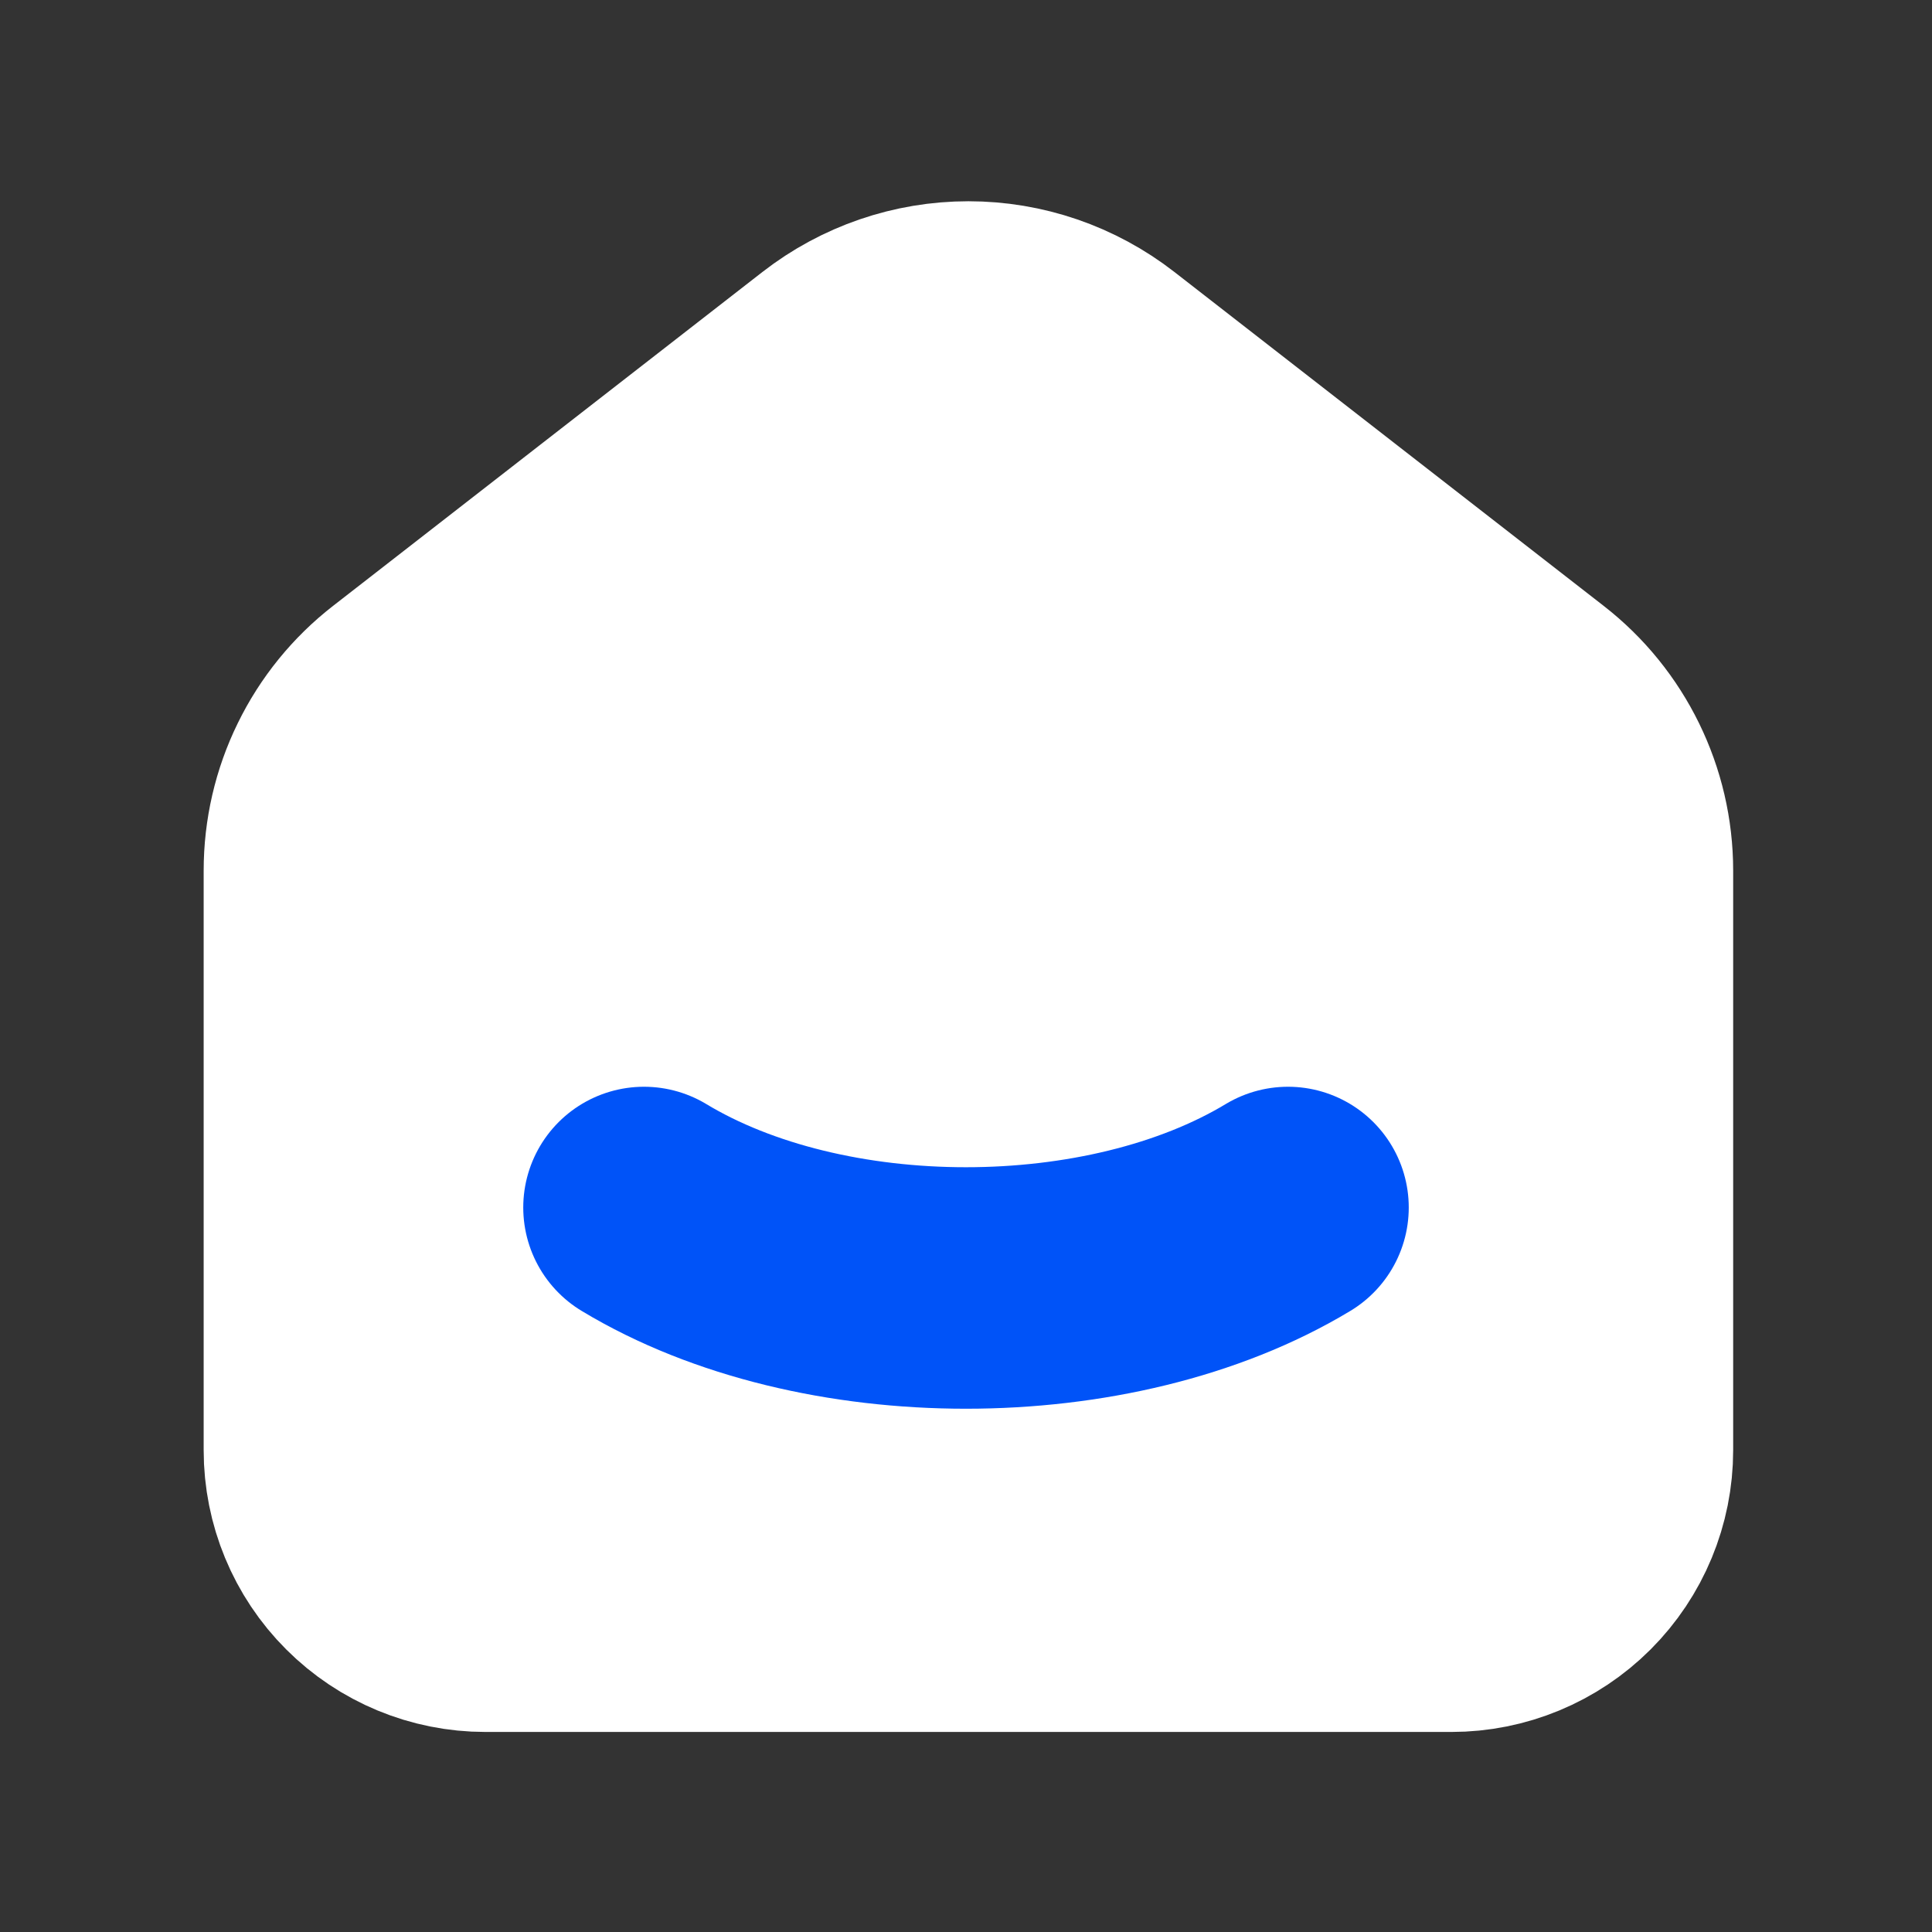 <svg width="24" height="24" viewBox="0 0 24 24" fill="none" xmlns="http://www.w3.org/2000/svg">
<rect x="0" y="0" width="24" height="24" fill="#333333" stroke="none"/>
<g id="Frame" clip-path="url(#clip0_331_10947)">
<path id="Vector" d="M19 8.71L13.667 4.562C13.199 4.198 12.623 4 12.03 4C11.437 4 10.861 4.198 10.393 4.562L5.059 8.71C4.738 8.959 4.479 9.278 4.301 9.643C4.122 10.008 4.03 10.409 4.03 10.815V18.015C4.03 18.545 4.24 19.054 4.616 19.429C4.991 19.804 5.499 20.015 6.03 20.015H18.03C18.56 20.015 19.069 19.804 19.444 19.429C19.819 19.054 20.03 18.545 20.03 18.015V10.815C20.03 9.992 19.65 9.215 19 8.71Z" fill="white" stroke="white" stroke-width="3" stroke-linecap="round" stroke-linejoin="round"/>
<path id="Vector_2" d="M16 15C13.79 16.333 10.208 16.333 8 15" stroke="#0053f8" stroke-width="3" stroke-linecap="round" stroke-linejoin="round"/>
</g>
<defs>
<clipPath id="clip0_331_10947">
<rect width="24" height="24" fill="white"/>
</clipPath>
</defs>
</svg>
